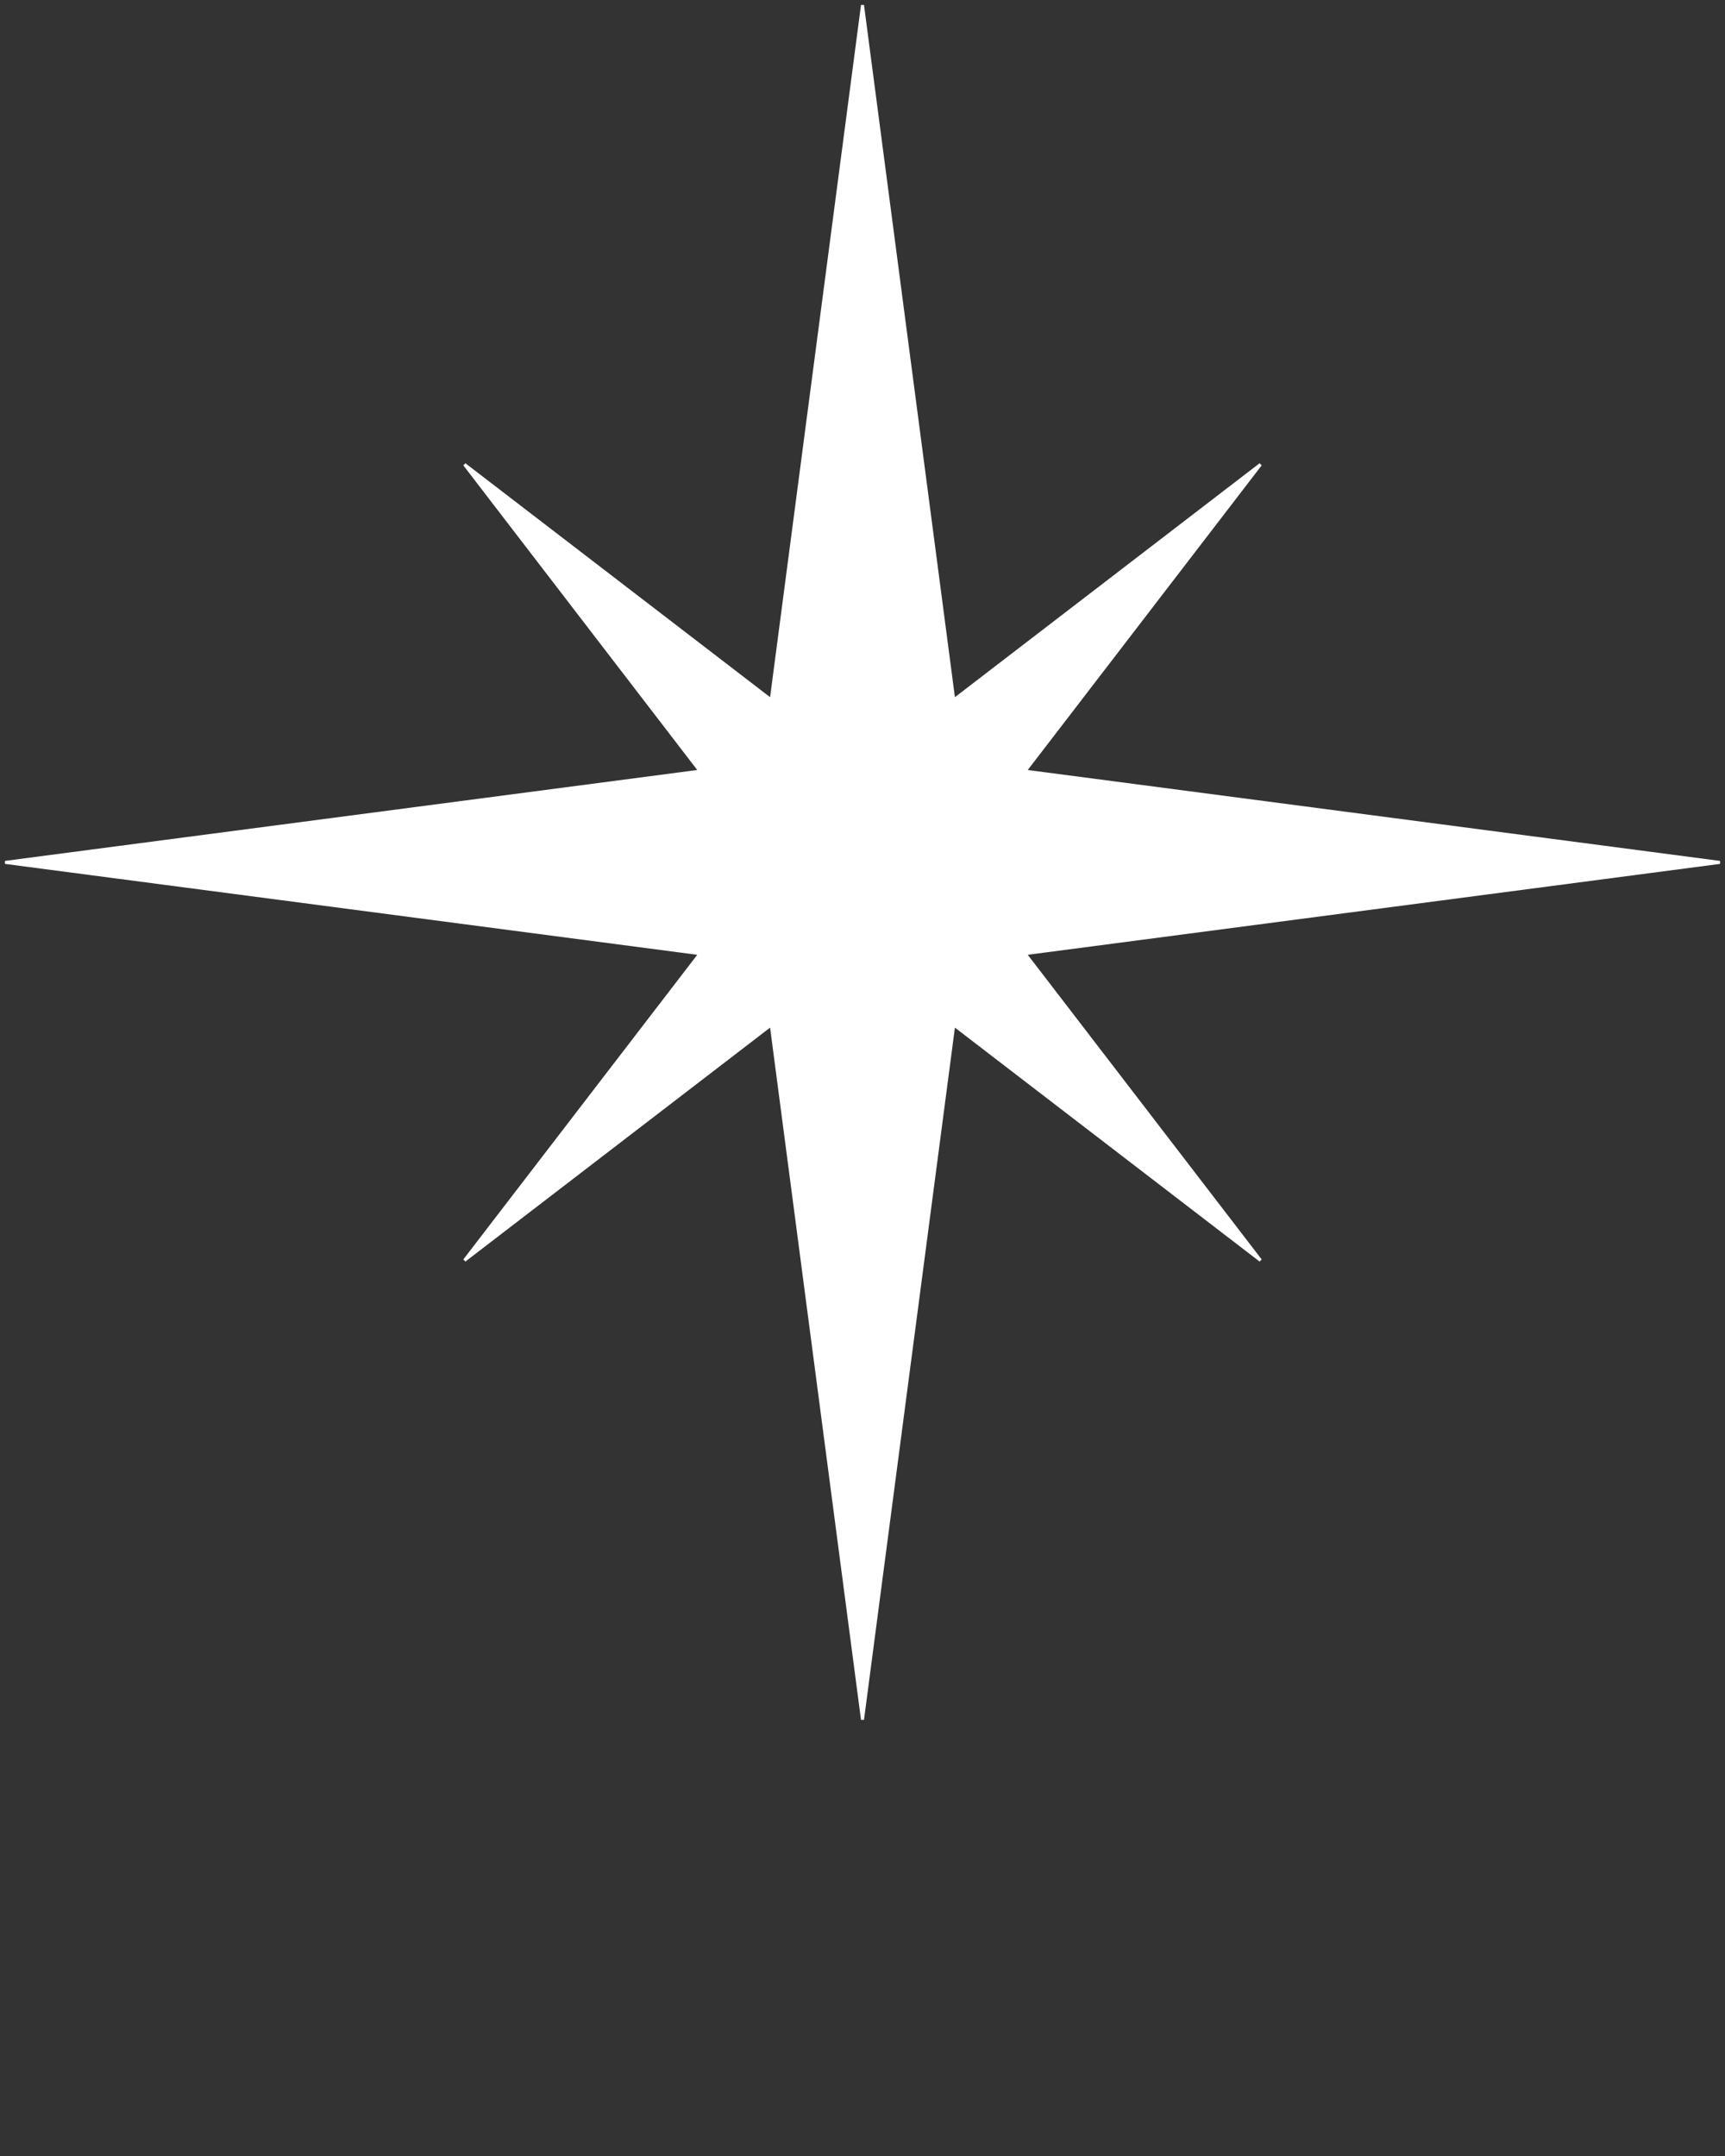 <svg xmlns:dc="http://purl.org/dc/elements/1.1/" xmlns:cc="http://creativecommons.org/ns#" xmlns:rdf="http://www.w3.org/1999/02/22-rdf-syntax-ns#" xmlns:svg="http://www.w3.org/2000/svg" xmlns="http://www.w3.org/2000/svg" xmlns:sodipodi="http://sodipodi.sourceforge.net/DTD/sodipodi-0.dtd" xmlns:inkscape="http://www.inkscape.org/namespaces/inkscape" viewBox="0 0 512 640" version="1.1" x="0px" y="0px">
	<rect x="0" y="0" width="512" height="640" fill="#333333" stroke="none"/>
	<g transform="translate(-91.214,-152.156)">
		<path style="opacity:1;fill:#fff;fill-opacity:1;fill-rule:nonzero;stroke:#fff;stroke-width:0.89;stroke-linecap:square;stroke-linejoin:miter;stroke-miterlimit:4;stroke-dasharray:none;stroke-dashoffset:0;stroke-opacity:1" d="M 256 1.527 L 228.912 207.775 L 137.867 137.867 L 207.775 228.912 L 1.527 256 L 207.775 283.088 L 137.867 374.133 L 228.912 304.225 L 256 510.473 L 283.088 304.225 L 374.133 374.133 L 304.225 283.088 L 510.473 256 L 304.225 228.912 L 374.133 137.867 L 283.088 207.775 L 256 1.527 z " transform="translate(91.214,152.156)" />
	</g>
</svg>
